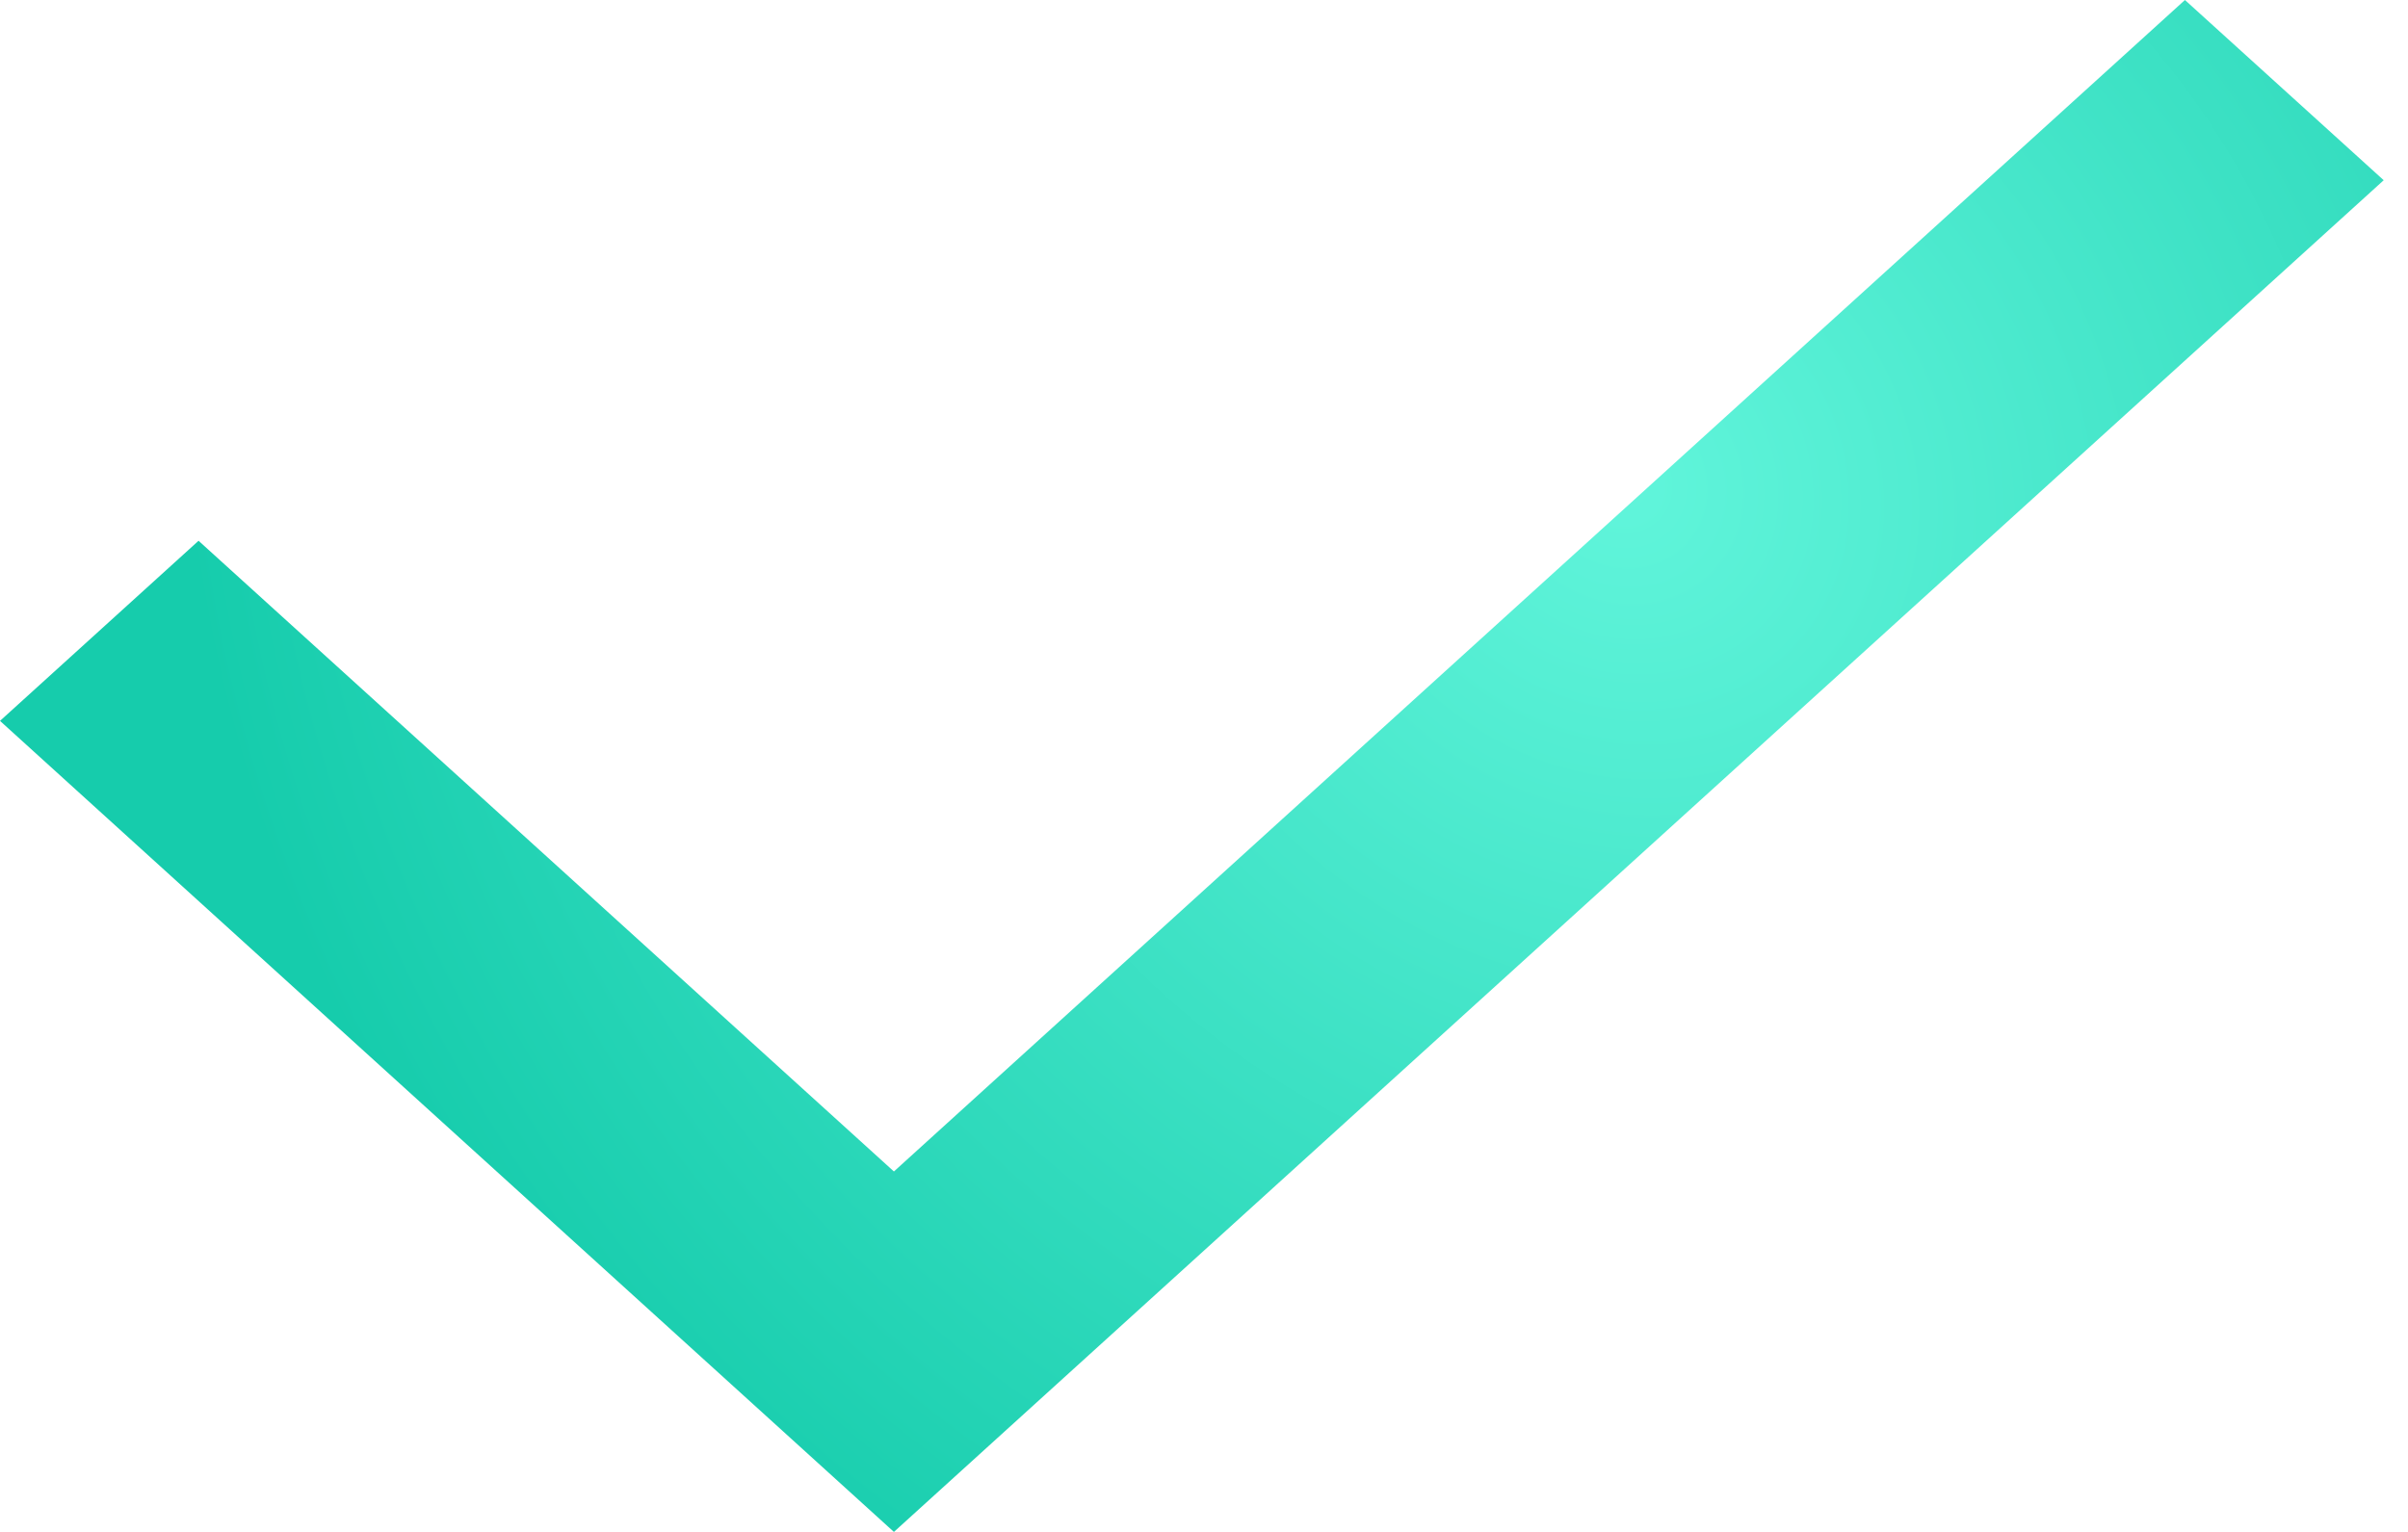 <svg width="22" height="14" viewBox="0 0 22 14" fill="none" xmlns="http://www.w3.org/2000/svg">
<path d="M8.167 10.706L19.962 0L21.778 1.647L8.167 14L0 6.588L1.814 4.942L8.167 10.706Z" fill="url(#paint0_radial_580_58810)"/>
<defs>
<radialGradient id="paint0_radial_580_58810" cx="0" cy="0" r="1" gradientUnits="userSpaceOnUse" gradientTransform="translate(14.816 4.447) rotate(134.67) scale(12.505 13.812)">
<stop stop-color="#61F5DB"/>
<stop offset="1" stop-color="#16CCAC"/>
</radialGradient>
</defs>
</svg>
